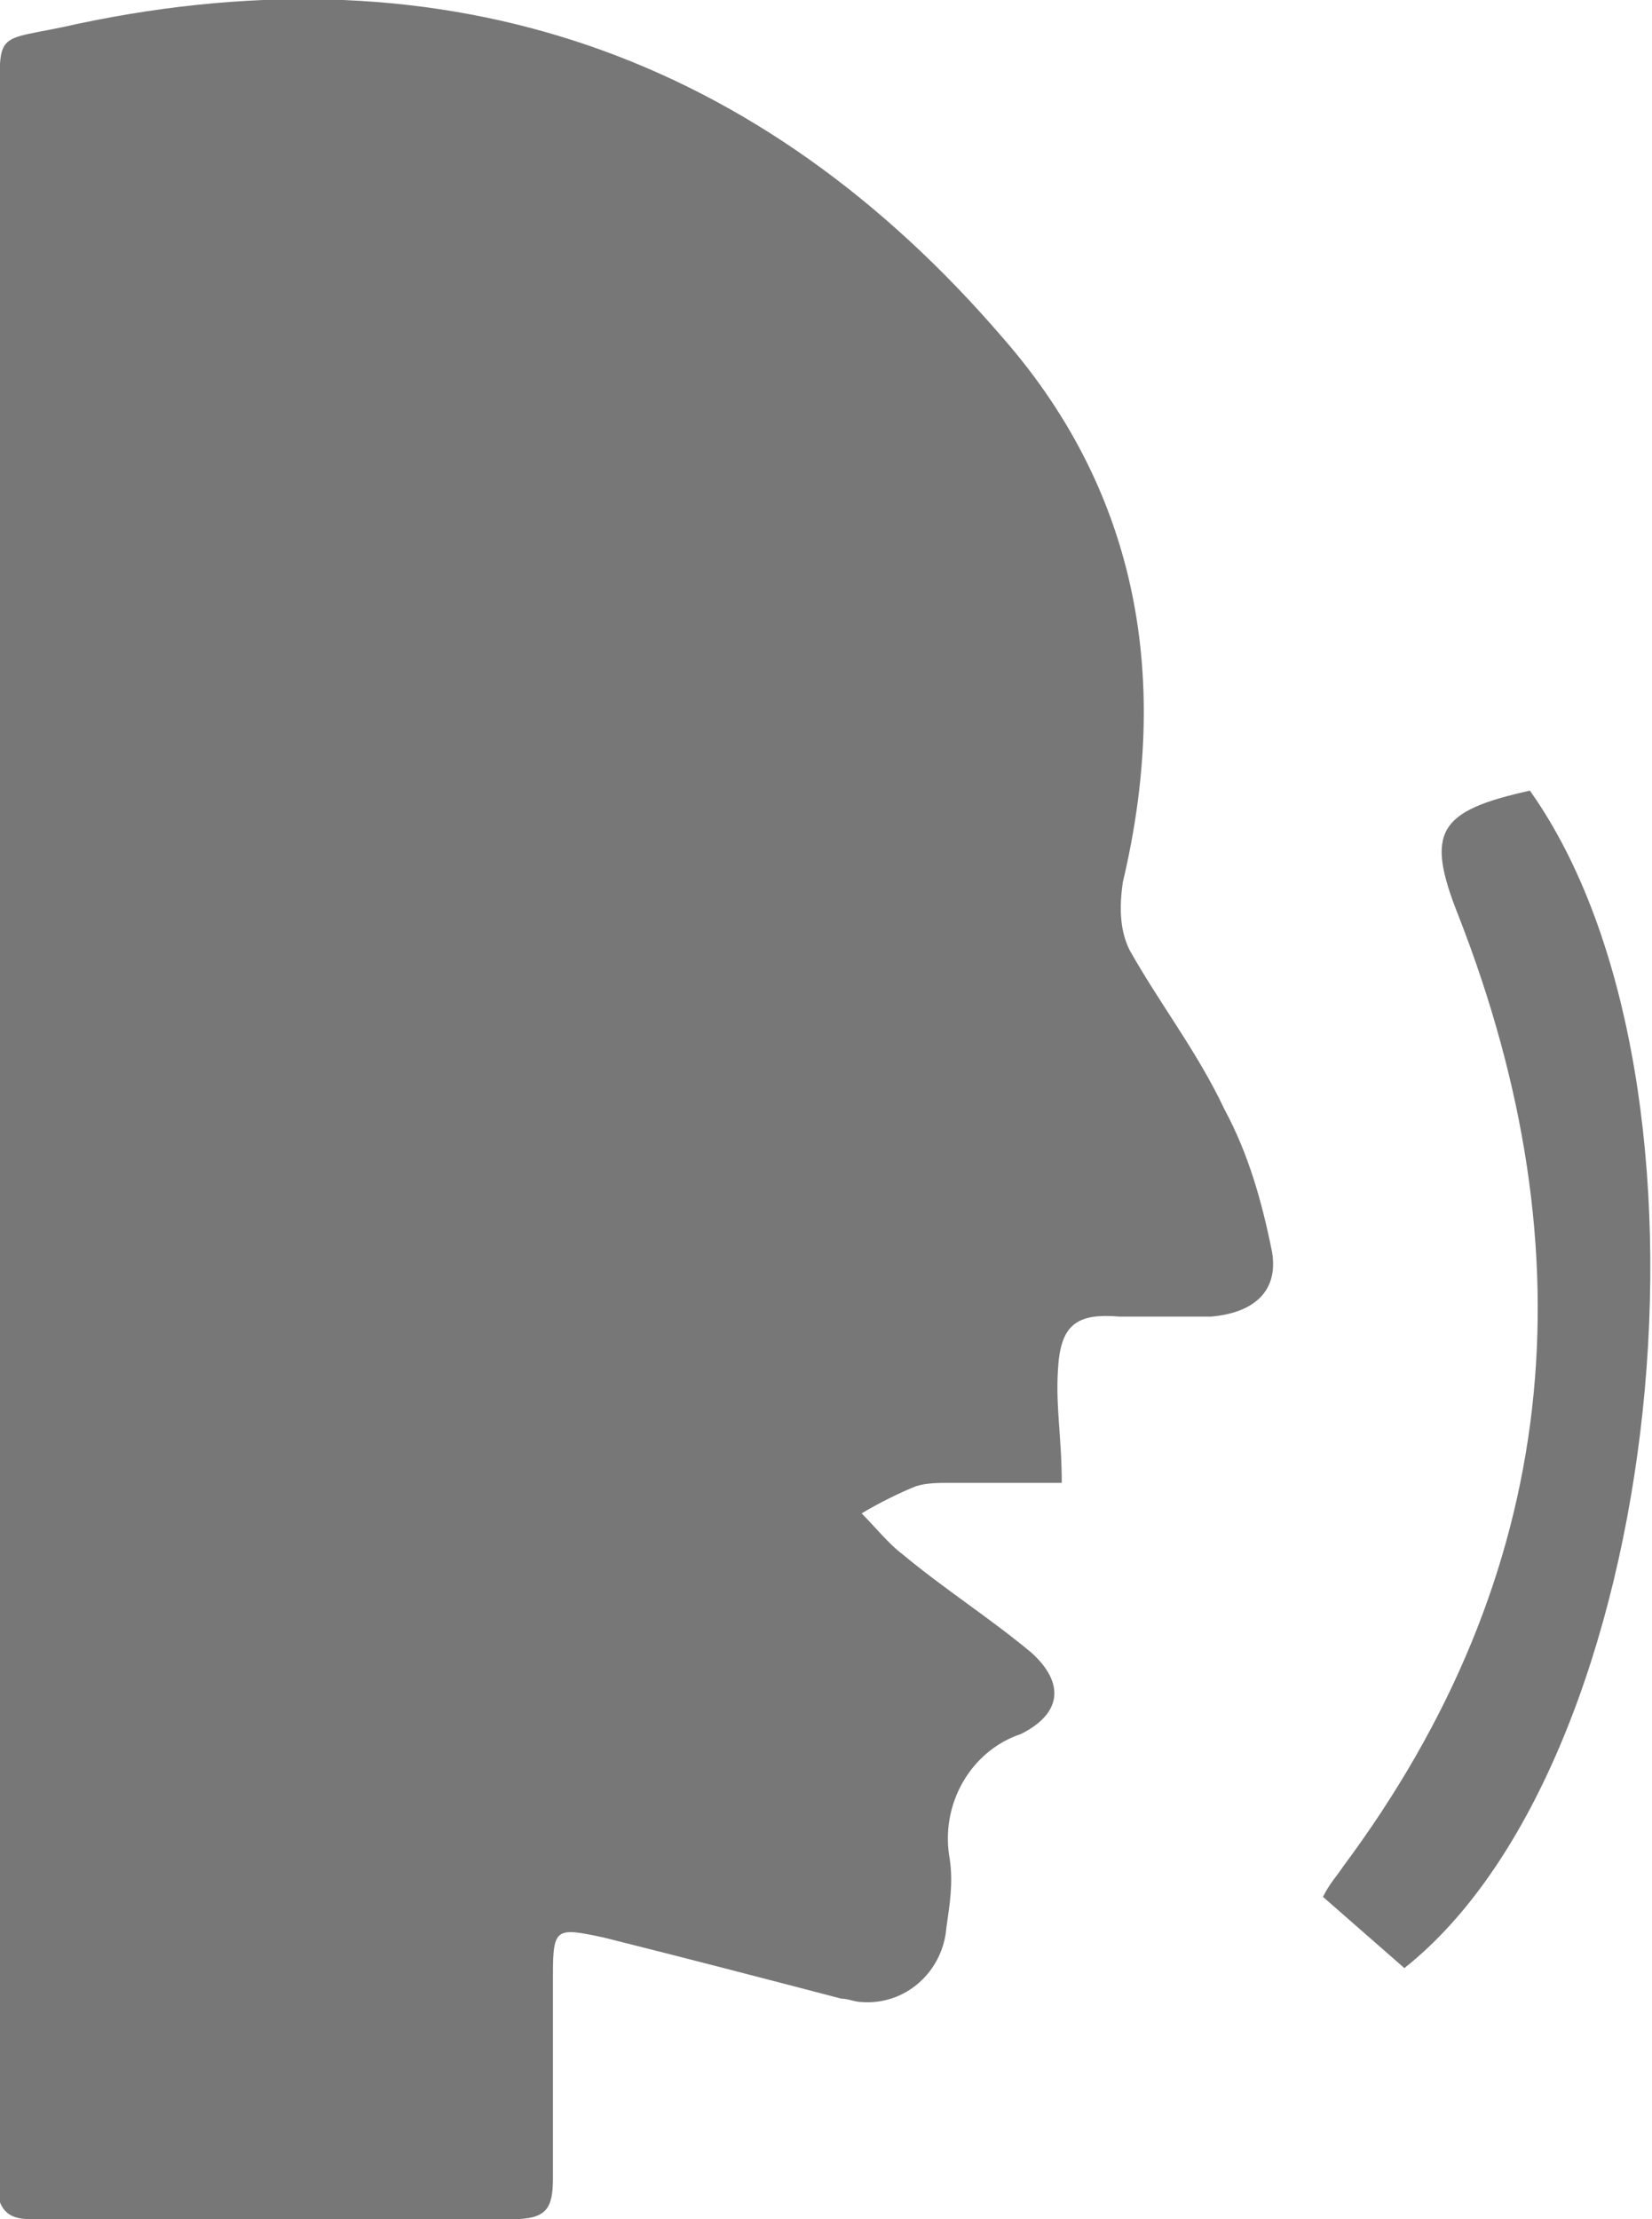 <?xml version="1.0" encoding="utf-8"?>
<!-- Generator: Adobe Illustrator 21.0.2, SVG Export Plug-In . SVG Version: 6.00 Build 0)  -->
<svg version="1.1" id="Layer_1" xmlns="http://www.w3.org/2000/svg" xmlns:xlink="http://www.w3.org/1999/xlink" x="0px" y="0px"
	 viewBox="0 0 48.7 65.4" style="enable-background:new 0 0 48.7 65.4;" xml:space="preserve">
<style type="text/css">
	.st0{opacity:0.8;}
	.st1{fill:#555555;}
</style>
<title>Decrease volume</title>
<g id="Layer_2">
	<g id="Top_panel">
		<g id="Status_Panel">
			<g id="NM85wB.tif" class="st0">
				<path class="st1" d="M31.3,43.7H28c-0.3,0-0.7,0-1,0.1c-0.5,0.2-1.1,0.5-1.6,0.8c0.4,0.4,0.8,0.9,1.2,1.2c1.2,1,2.6,1.9,3.8,2.9
					c1,0.9,0.9,1.8-0.3,2.4c-1.5,0.5-2.4,2.1-2.1,3.7c0.1,0.7,0,1.3-0.1,2c-0.1,1.3-1.2,2.3-2.5,2.2c-0.2,0-0.4-0.1-0.6-0.1
					c-2.3-0.6-4.6-1.2-7-1.8c-1.4-0.3-1.5-0.3-1.5,1.1c0,2,0,4,0,6c0,0.9-0.2,1.2-1.2,1.2c-4.7,0-9.4,0-14.2,0c-0.7,0-1-0.3-1-1.2
					c0-2.1,0-4.2,0-6.4C0,39.8,0,21.7,0,3.6c0-2.9-0.3-2.3,2.3-2.9C13.2-1.6,22.4,1.6,29.6,10c4,4.6,4.9,10.1,3.5,16
					c-0.1,0.7-0.1,1.4,0.2,2c0.9,1.6,2,3,2.8,4.7c0.7,1.3,1.1,2.7,1.4,4.2c0.2,1.2-0.6,1.8-1.8,1.9c-0.9,0-1.8,0-2.7,0
					c-1.2-0.1-1.7,0.2-1.8,1.4S31.3,42.3,31.3,43.7z"/>
				<path class="st1" d="M41.4,58l-2.4-2.1c0.2-0.4,0.4-0.6,0.6-0.9C46,46.4,46.9,37,43,27c-1-2.5-0.6-3.1,2.1-3.7
					C51.2,31.9,49.1,51.9,41.4,58z"/>
			</g>
		</g>
	</g>
</g>
</svg>

